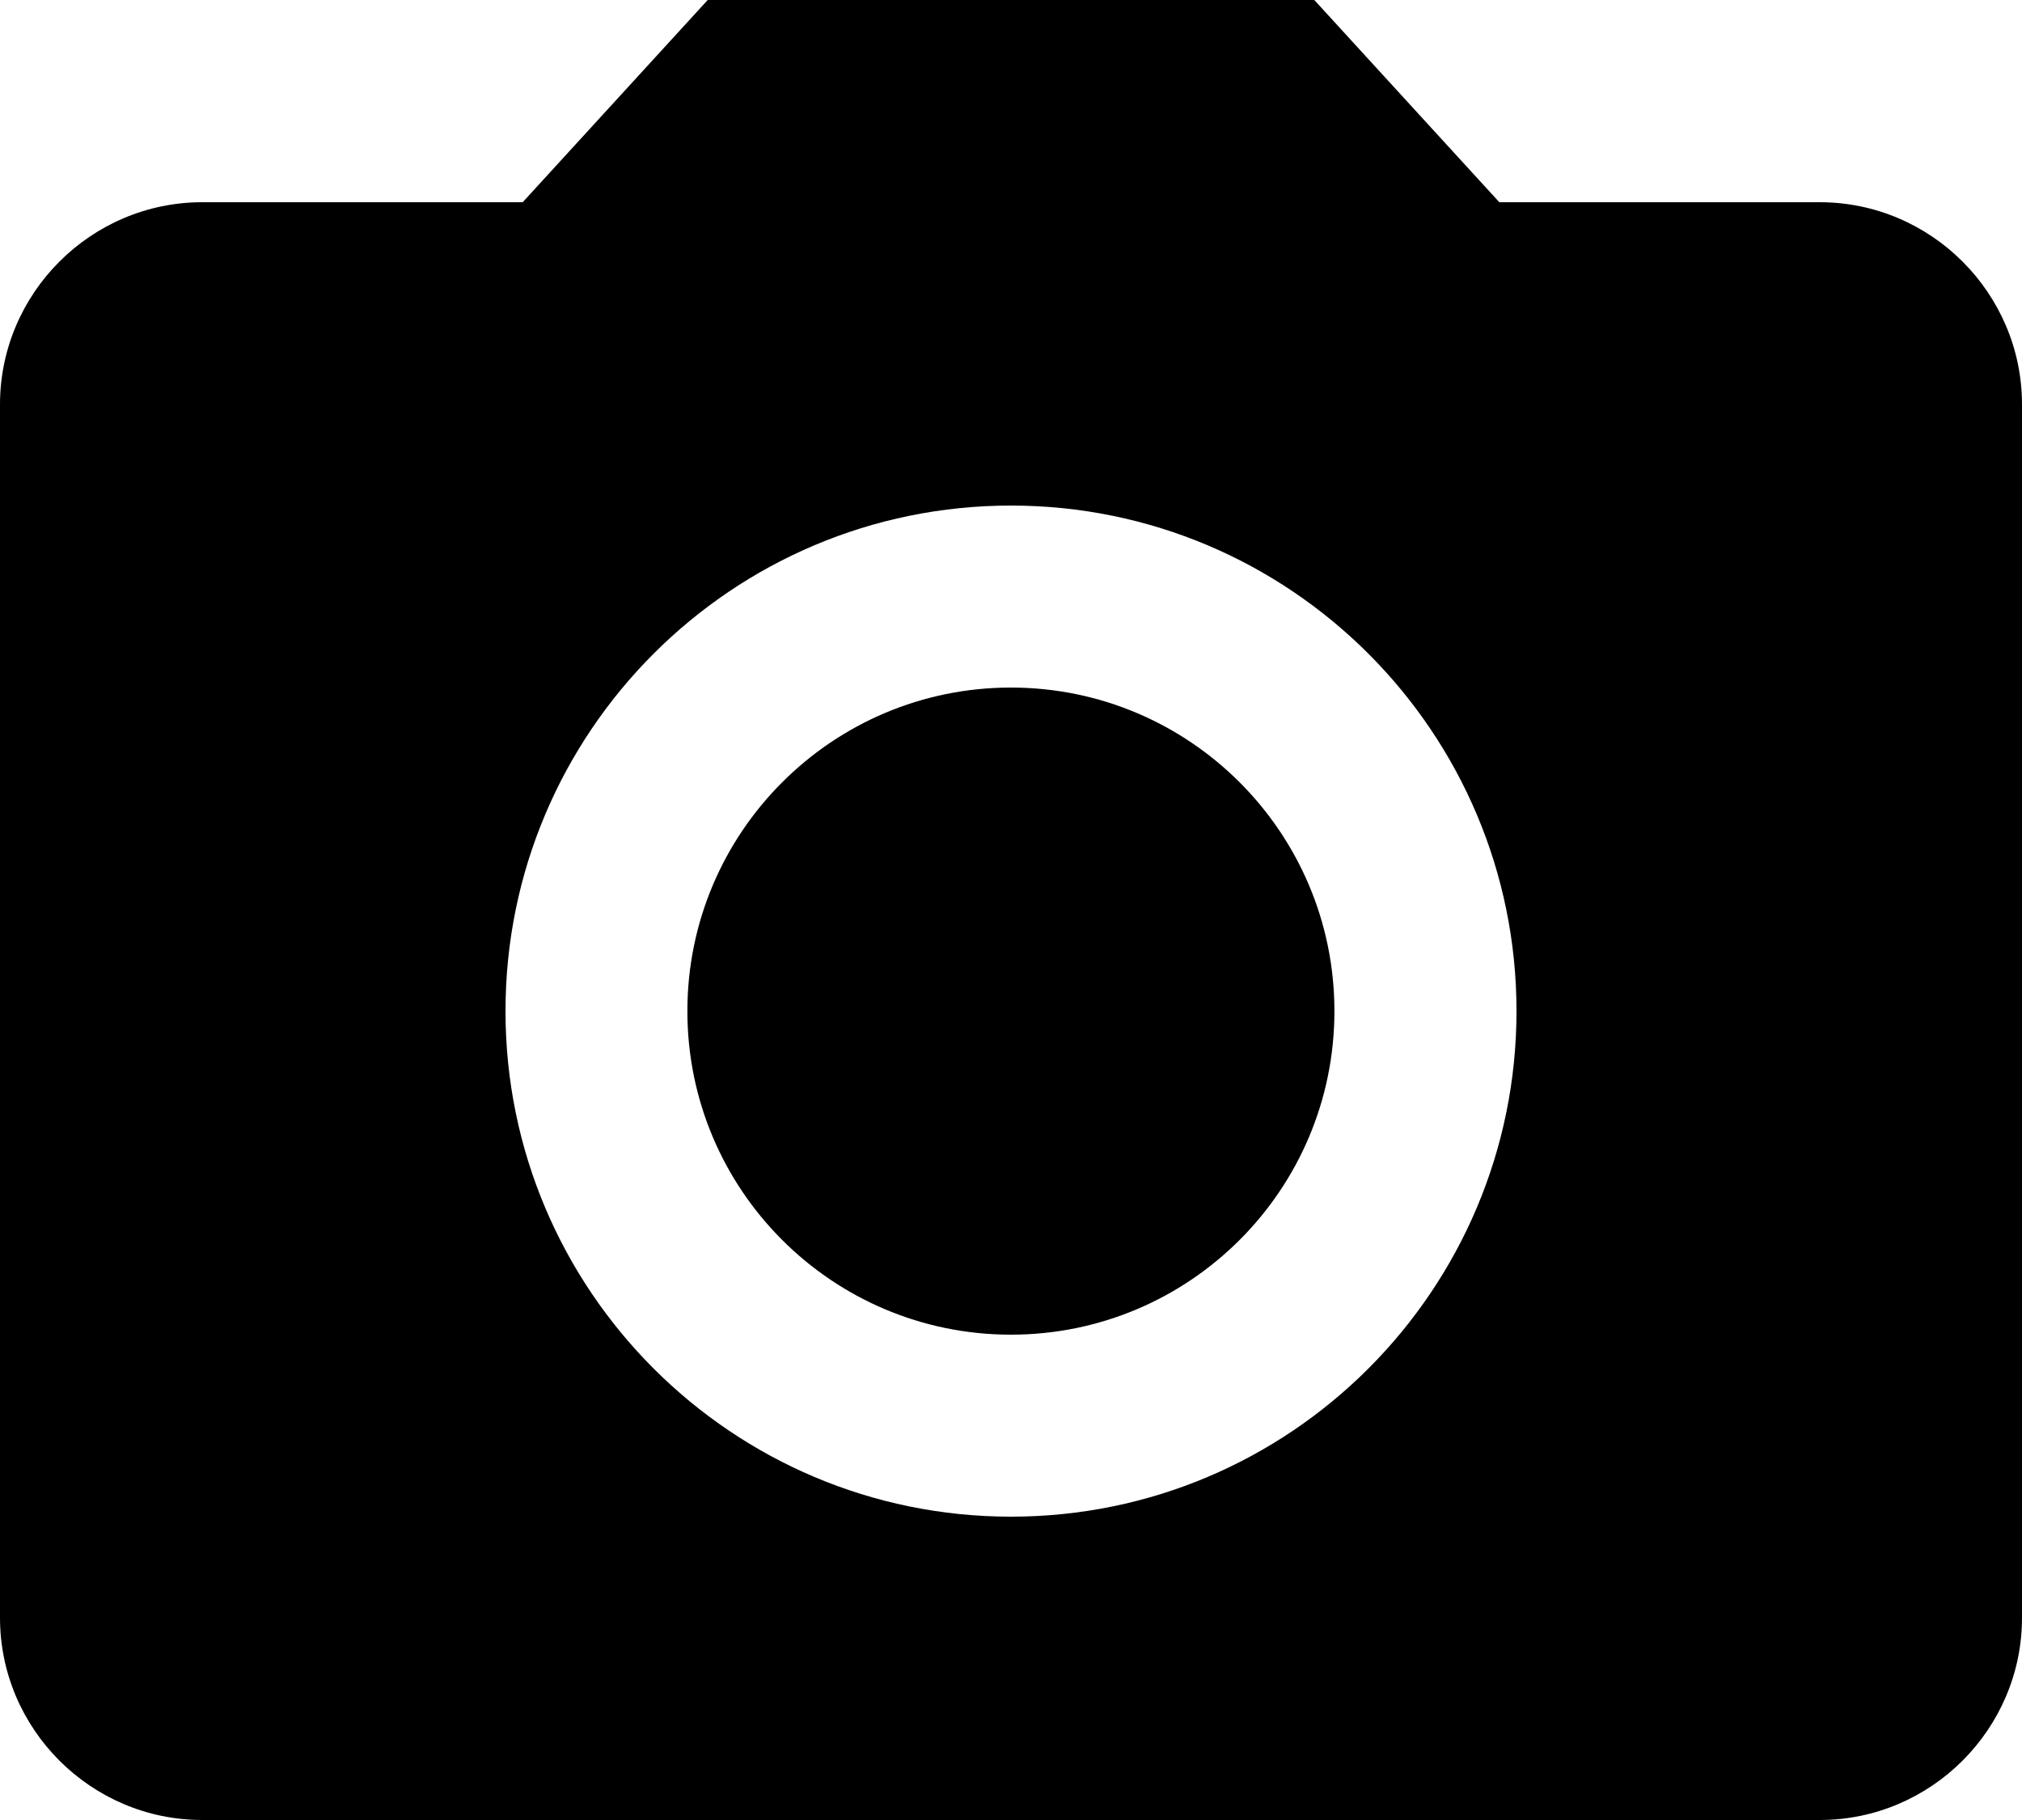 <svg width="20" height="18" viewBox="0 0 20 18" xmlns="http://www.w3.org/2000/svg">
<path d="M9.999 13.2C11.766 13.2 13.199 11.768 13.199 10C13.199 8.233 11.766 6.8 9.999 6.8C8.232 6.8 6.799 8.233 6.799 10C6.799 11.768 8.232 13.2 9.999 13.2Z" />
<path d="M7 0L5.17 2H2C0.9 2 0 2.9 0 4V16C0 17.1 0.9 18 2 18H18C19.1 18 20 17.1 20 16V4C20 2.9 19.1 2 18 2H14.83L13 0H7ZM10 15C7.24 15 5 12.76 5 10C5 7.24 7.24 5 10 5C12.76 5 15 7.24 15 10C15 12.76 12.76 15 10 15Z" />
</svg>
